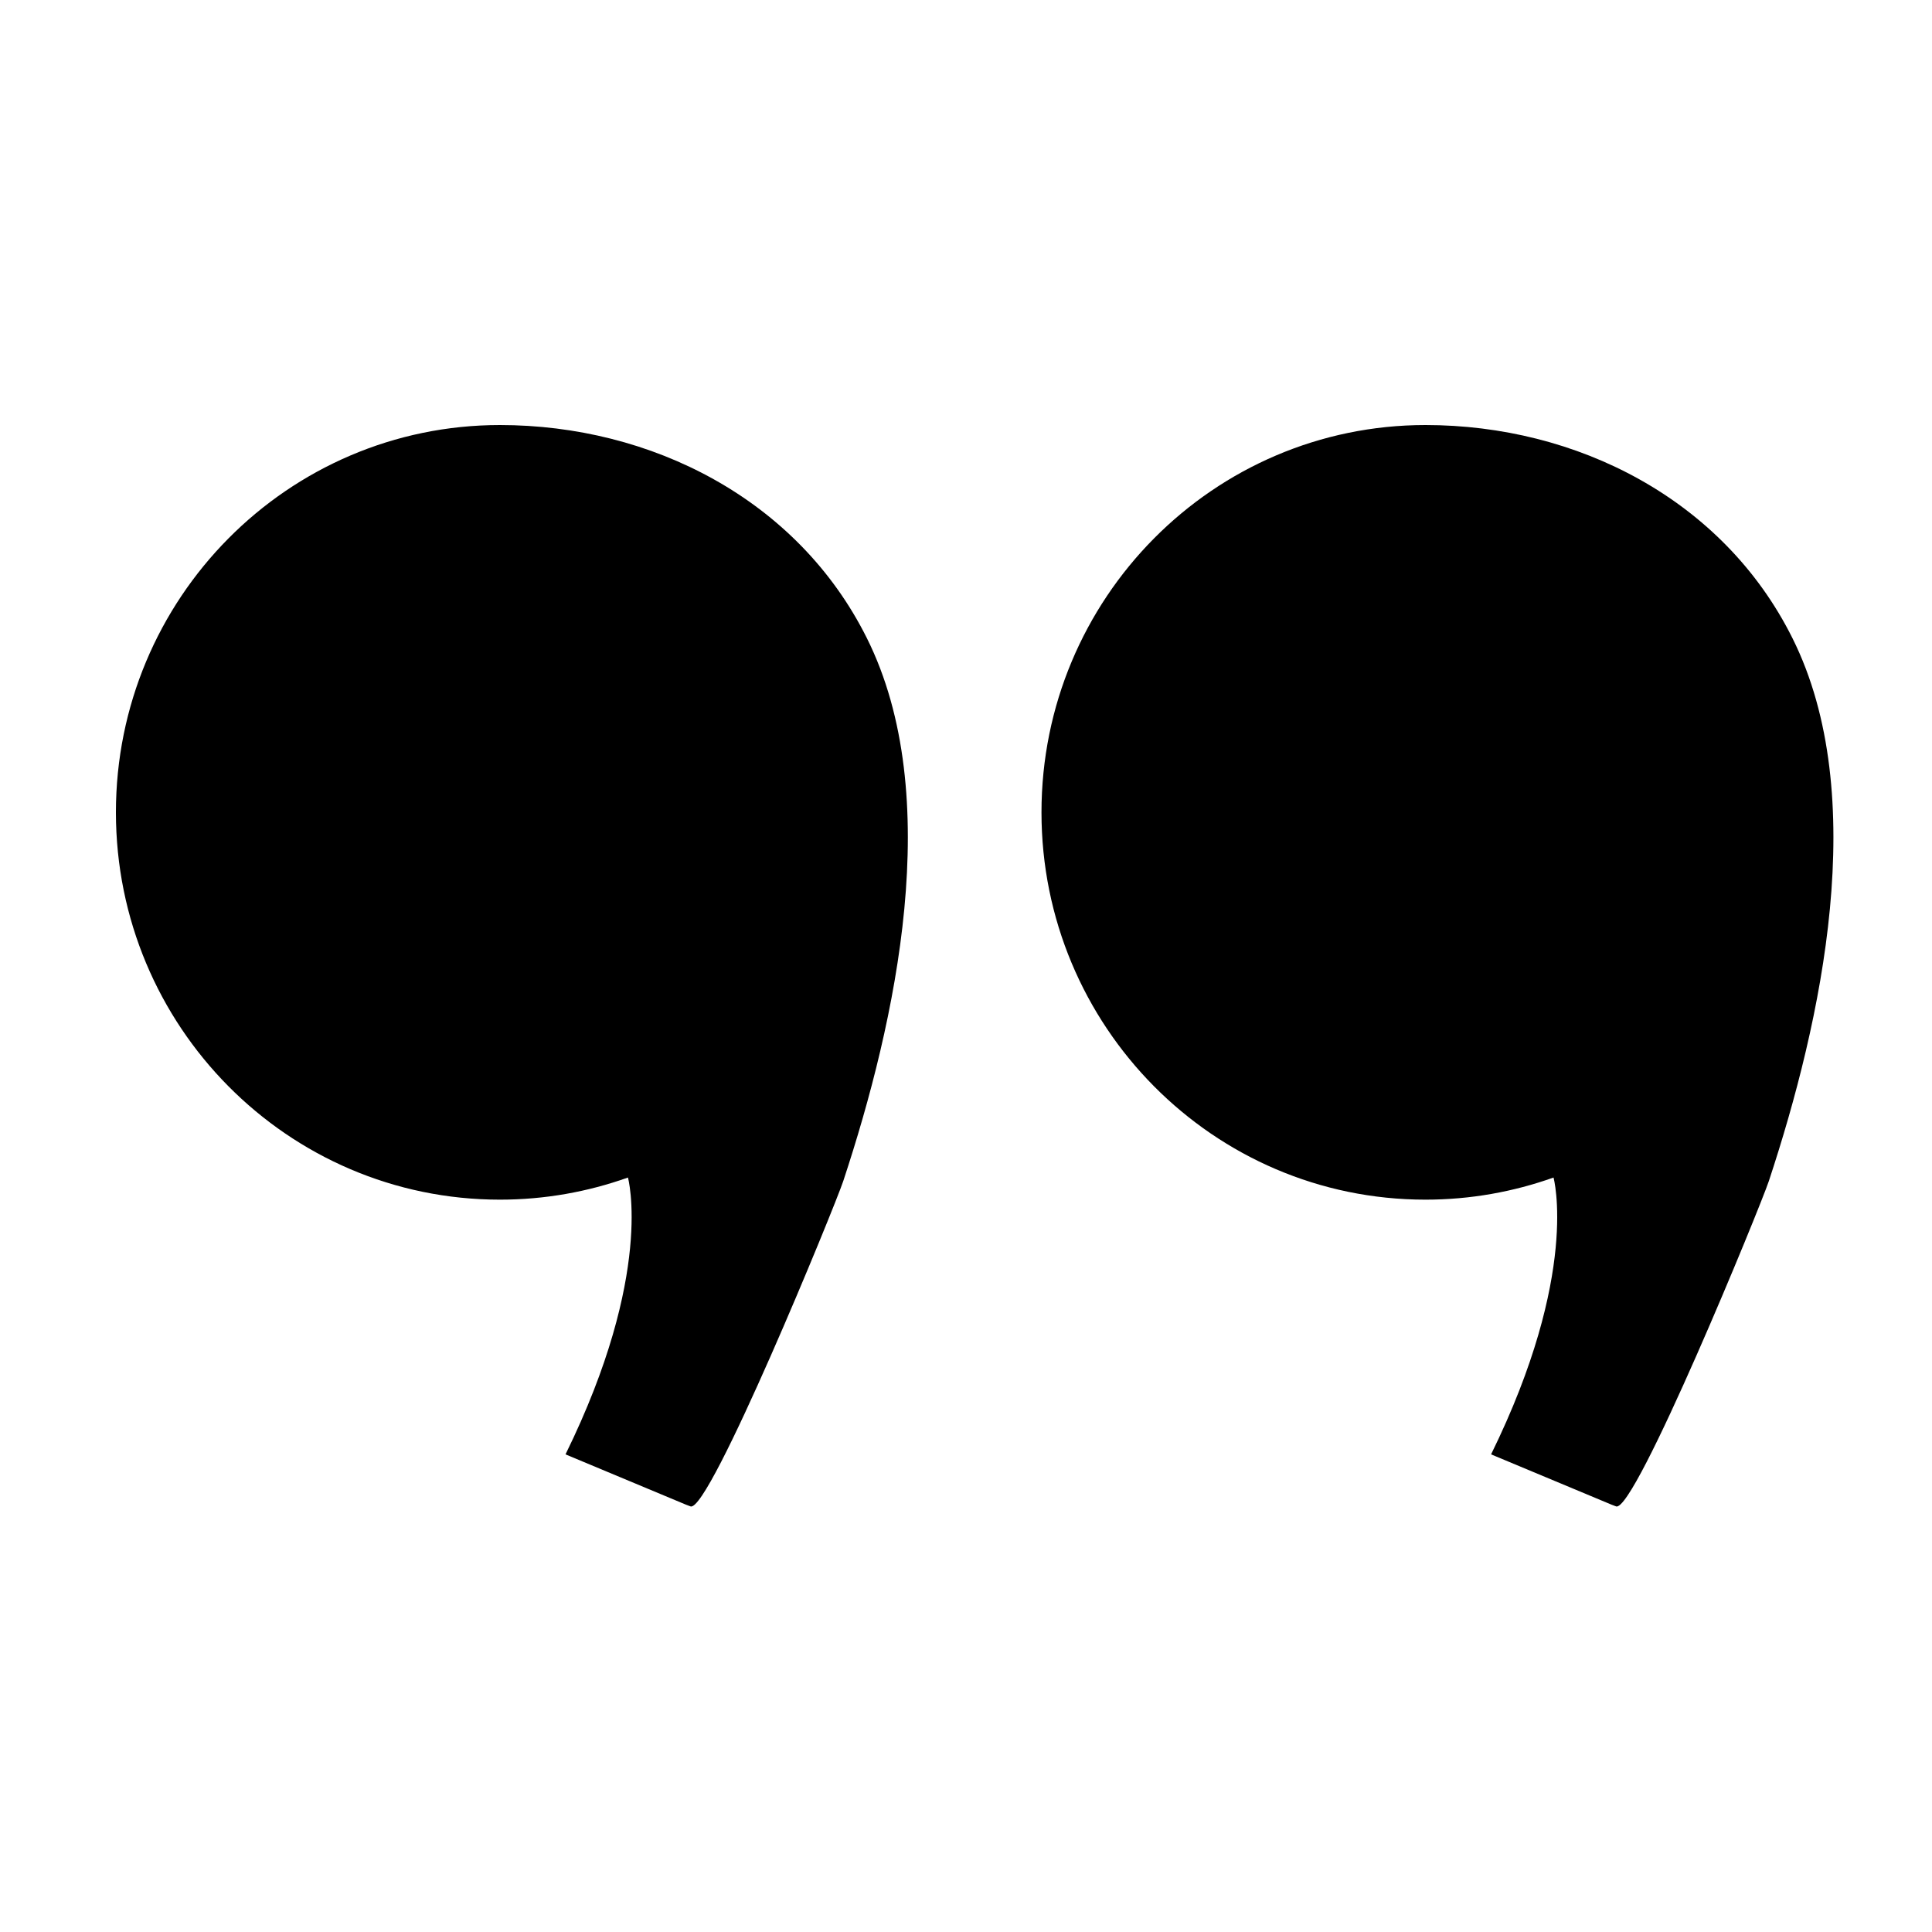 <svg height='300px' width='300px'  fill="#000000" xmlns="http://www.w3.org/2000/svg" xmlns:xlink="http://www.w3.org/1999/xlink" xmlns:sketch="http://www.bohemiancoding.com/sketch/ns" viewBox="0 0 100 100" version="1.1" x="0px" y="0px"><title>4-quotation marks</title><desc>Created with Sketch.</desc><g stroke="none" stroke-width="1" fill="none" fill-rule="evenodd" sketch:type="MSPage"><path d="M25.876,62.094 C28.2,62.094 30.43,61.688 32.503,60.949 C32.503,60.949 33.872,65.908 29.271,75.278 L35.514,77.885 C35.514,77.885 35.74,77.97 35.741,77.97 C36.705,78.331 43.215,62.44 43.649,61.126 C46.38,52.86 48.935,41.184 44.87,33.031 C41.279,25.831 33.693,22 25.876,22 C14.899,22 6,30.975 6,42.047 C6,53.119 14.899,62.094 25.876,62.094 Z M73.783,62.094 C76.107,62.094 78.337,61.688 80.41,60.949 C80.41,60.949 81.779,65.908 77.178,75.278 L83.422,77.885 C83.422,77.885 83.648,77.97 83.648,77.97 C84.612,78.331 91.123,62.44 91.557,61.126 C94.288,52.86 96.842,41.184 92.777,33.031 C89.186,25.831 81.6,22 73.783,22 C62.806,22 53.907,30.975 53.907,42.047 C53.907,53.119 62.806,62.094 73.783,62.094 Z" fill="#000000" sketch:type="MSShapeGroup"></path></g></svg>